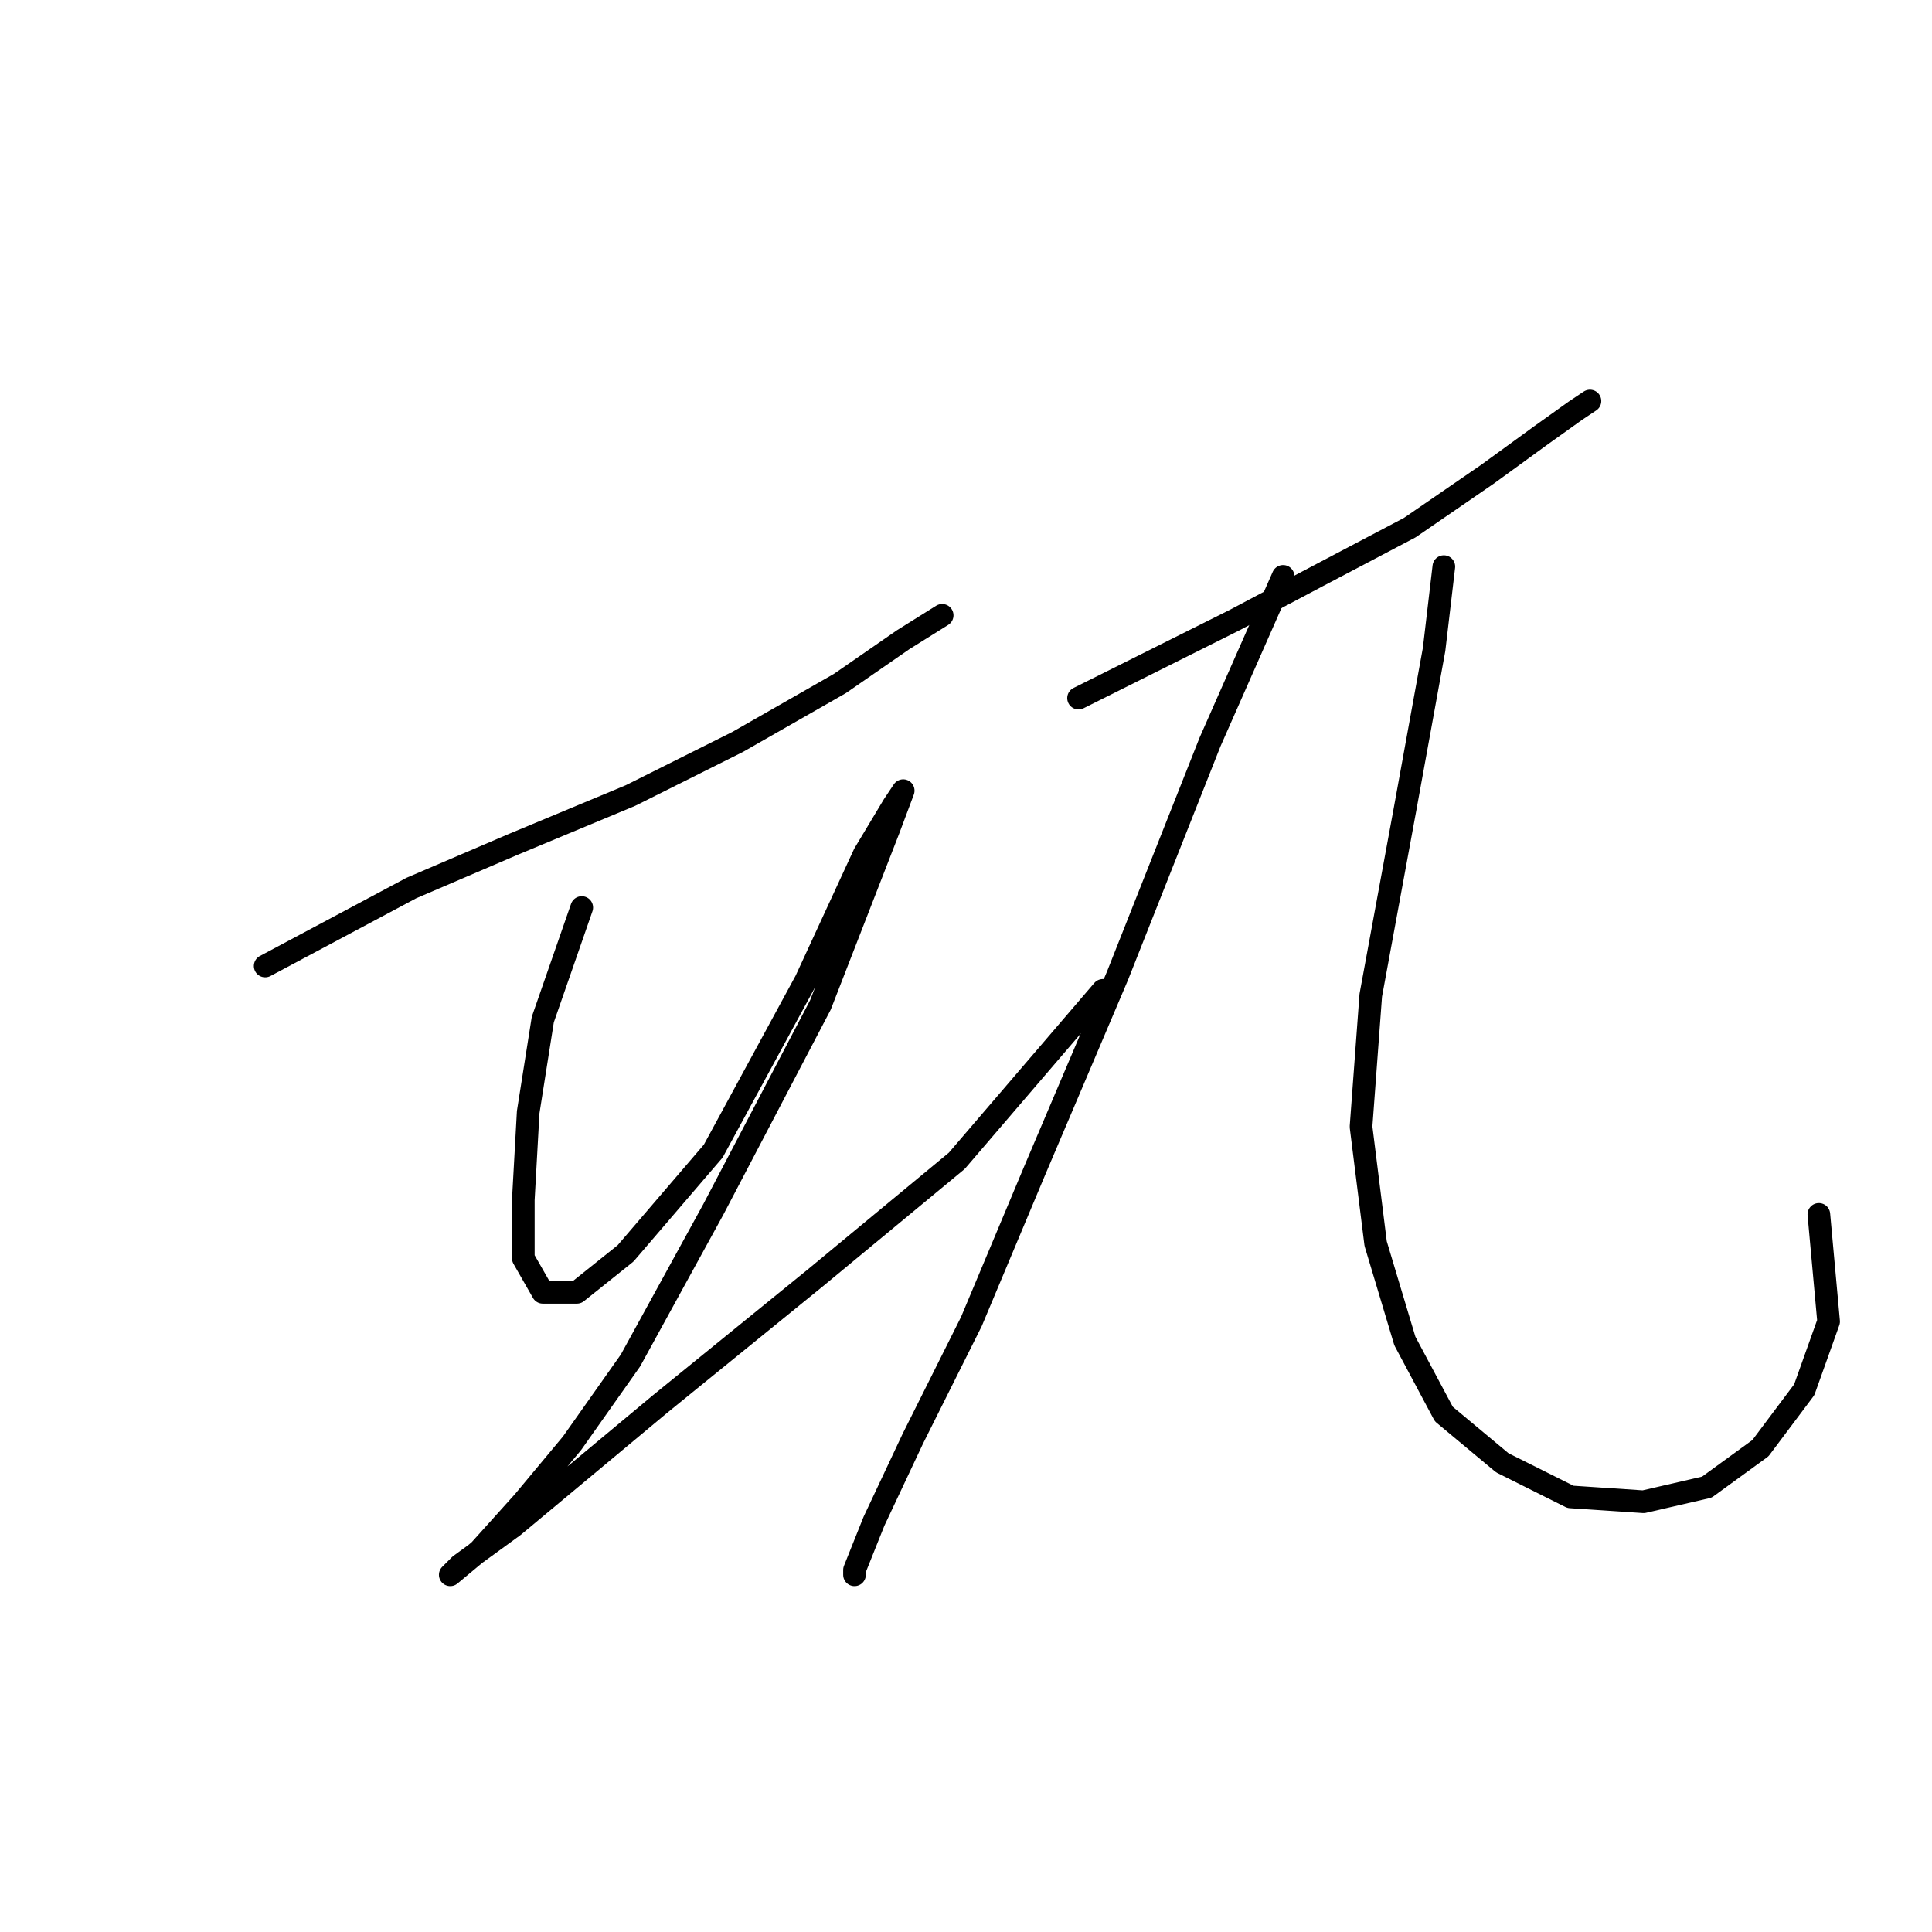 <?xml version="1.0" standalone="no"?>
    <svg width="256" height="256" xmlns="http://www.w3.org/2000/svg" version="1.1">
    <polyline stroke="black" stroke-width="3" stroke-linecap="round" fill="transparent" stroke-linejoin="round" points="35.137 128 54.498 117.674 68.051 111.865 83.54 105.412 97.738 98.313 111.29 90.568 119.68 84.76 124.843 81.533 124.843 81.533 " />
        <polyline stroke="black" stroke-width="3" stroke-linecap="round" fill="transparent" stroke-linejoin="round" points="77.086 120.255 71.923 135.099 69.987 147.361 69.342 158.977 69.342 166.722 71.923 171.239 76.441 171.239 82.894 166.076 94.511 152.523 106.773 129.936 114.517 113.156 118.389 106.702 119.68 104.766 117.744 109.929 108.709 133.163 94.511 160.268 83.54 180.274 75.795 191.245 69.342 198.99 63.533 205.444 59.661 208.67 60.952 207.38 68.051 202.217 87.412 186.083 108.063 169.303 126.779 153.814 146.14 131.226 146.14 131.226 " />
        <polyline stroke="black" stroke-width="3" stroke-linecap="round" fill="transparent" stroke-linejoin="round" points="142.913 92.504 154.53 86.696 163.565 82.179 174.536 76.37 186.798 69.917 197.124 62.818 204.223 57.655 208.741 54.428 210.677 53.137 210.677 53.137 " />
        <polyline stroke="black" stroke-width="3" stroke-linecap="round" fill="transparent" stroke-linejoin="round" points="170.019 76.37 160.338 98.313 148.076 129.29 137.105 155.105 128.715 175.111 120.971 190.6 115.808 201.571 113.226 208.025 113.226 208.67 113.226 208.67 " />
        <polyline stroke="black" stroke-width="3" stroke-linecap="round" fill="transparent" stroke-linejoin="round" points="191.316 75.08 190.025 86.051 186.153 107.348 181.635 131.872 180.344 149.297 182.281 164.785 186.153 177.693 191.316 187.373 199.06 193.827 208.095 198.344 217.776 198.99 226.165 197.054 233.265 191.891 239.073 184.146 242.3 175.111 241.009 160.913 241.009 160.913 " />
        </svg>